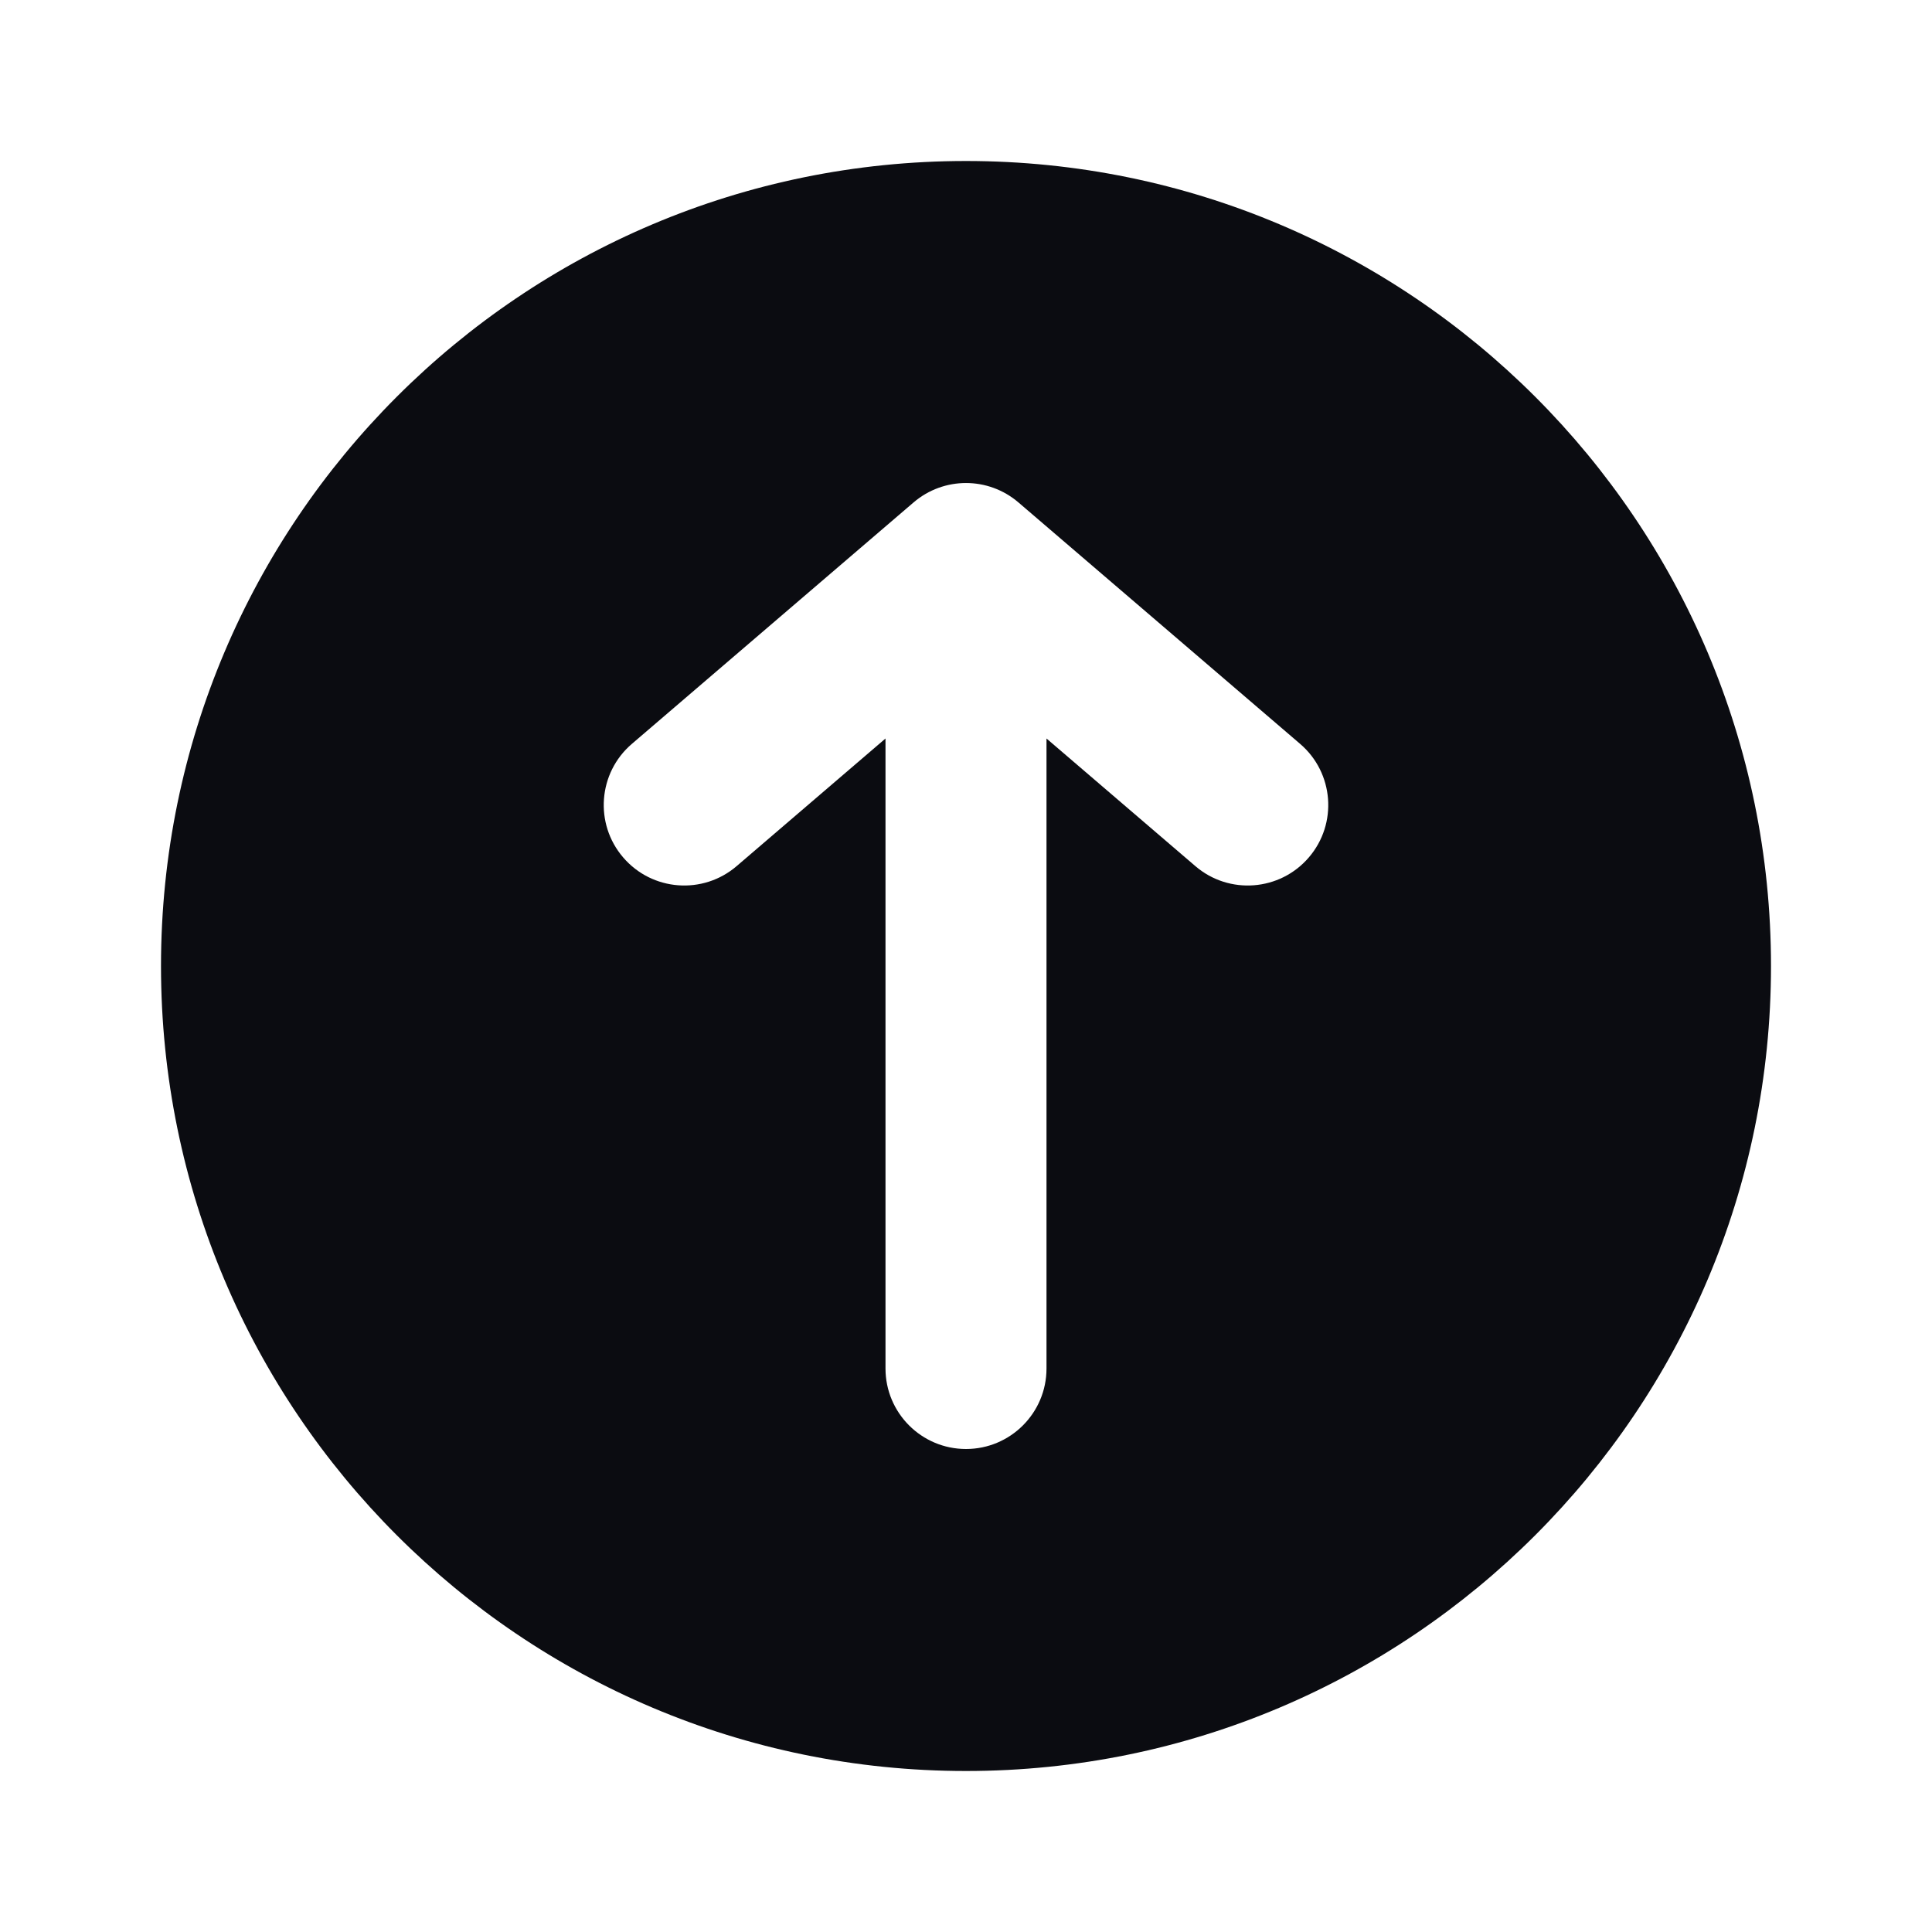 <svg width="24" height="24" viewBox="0 0 24 24" fill="none" xmlns="http://www.w3.org/2000/svg">
<path fill-rule="evenodd" clip-rule="evenodd" d="M12 22C17.523 22 22 17.523 22 12C22 6.477 17.523 2 12 2C6.477 2 2 6.477 2 12C2 17.523 6.477 22 12 22ZM12.651 6.241C12.276 5.92 11.724 5.92 11.349 6.241L7.849 9.241C7.43 9.6 7.381 10.232 7.741 10.651C8.1 11.07 8.731 11.119 9.151 10.759L11 9.174L11 17C11 17.552 11.448 18 12 18C12.552 18 13 17.552 13 17L13 9.174L14.849 10.759C15.268 11.119 15.9 11.07 16.259 10.651C16.619 10.232 16.57 9.6 16.151 9.241L12.651 6.241Z" fill="#0B0C11"/>
</svg>
